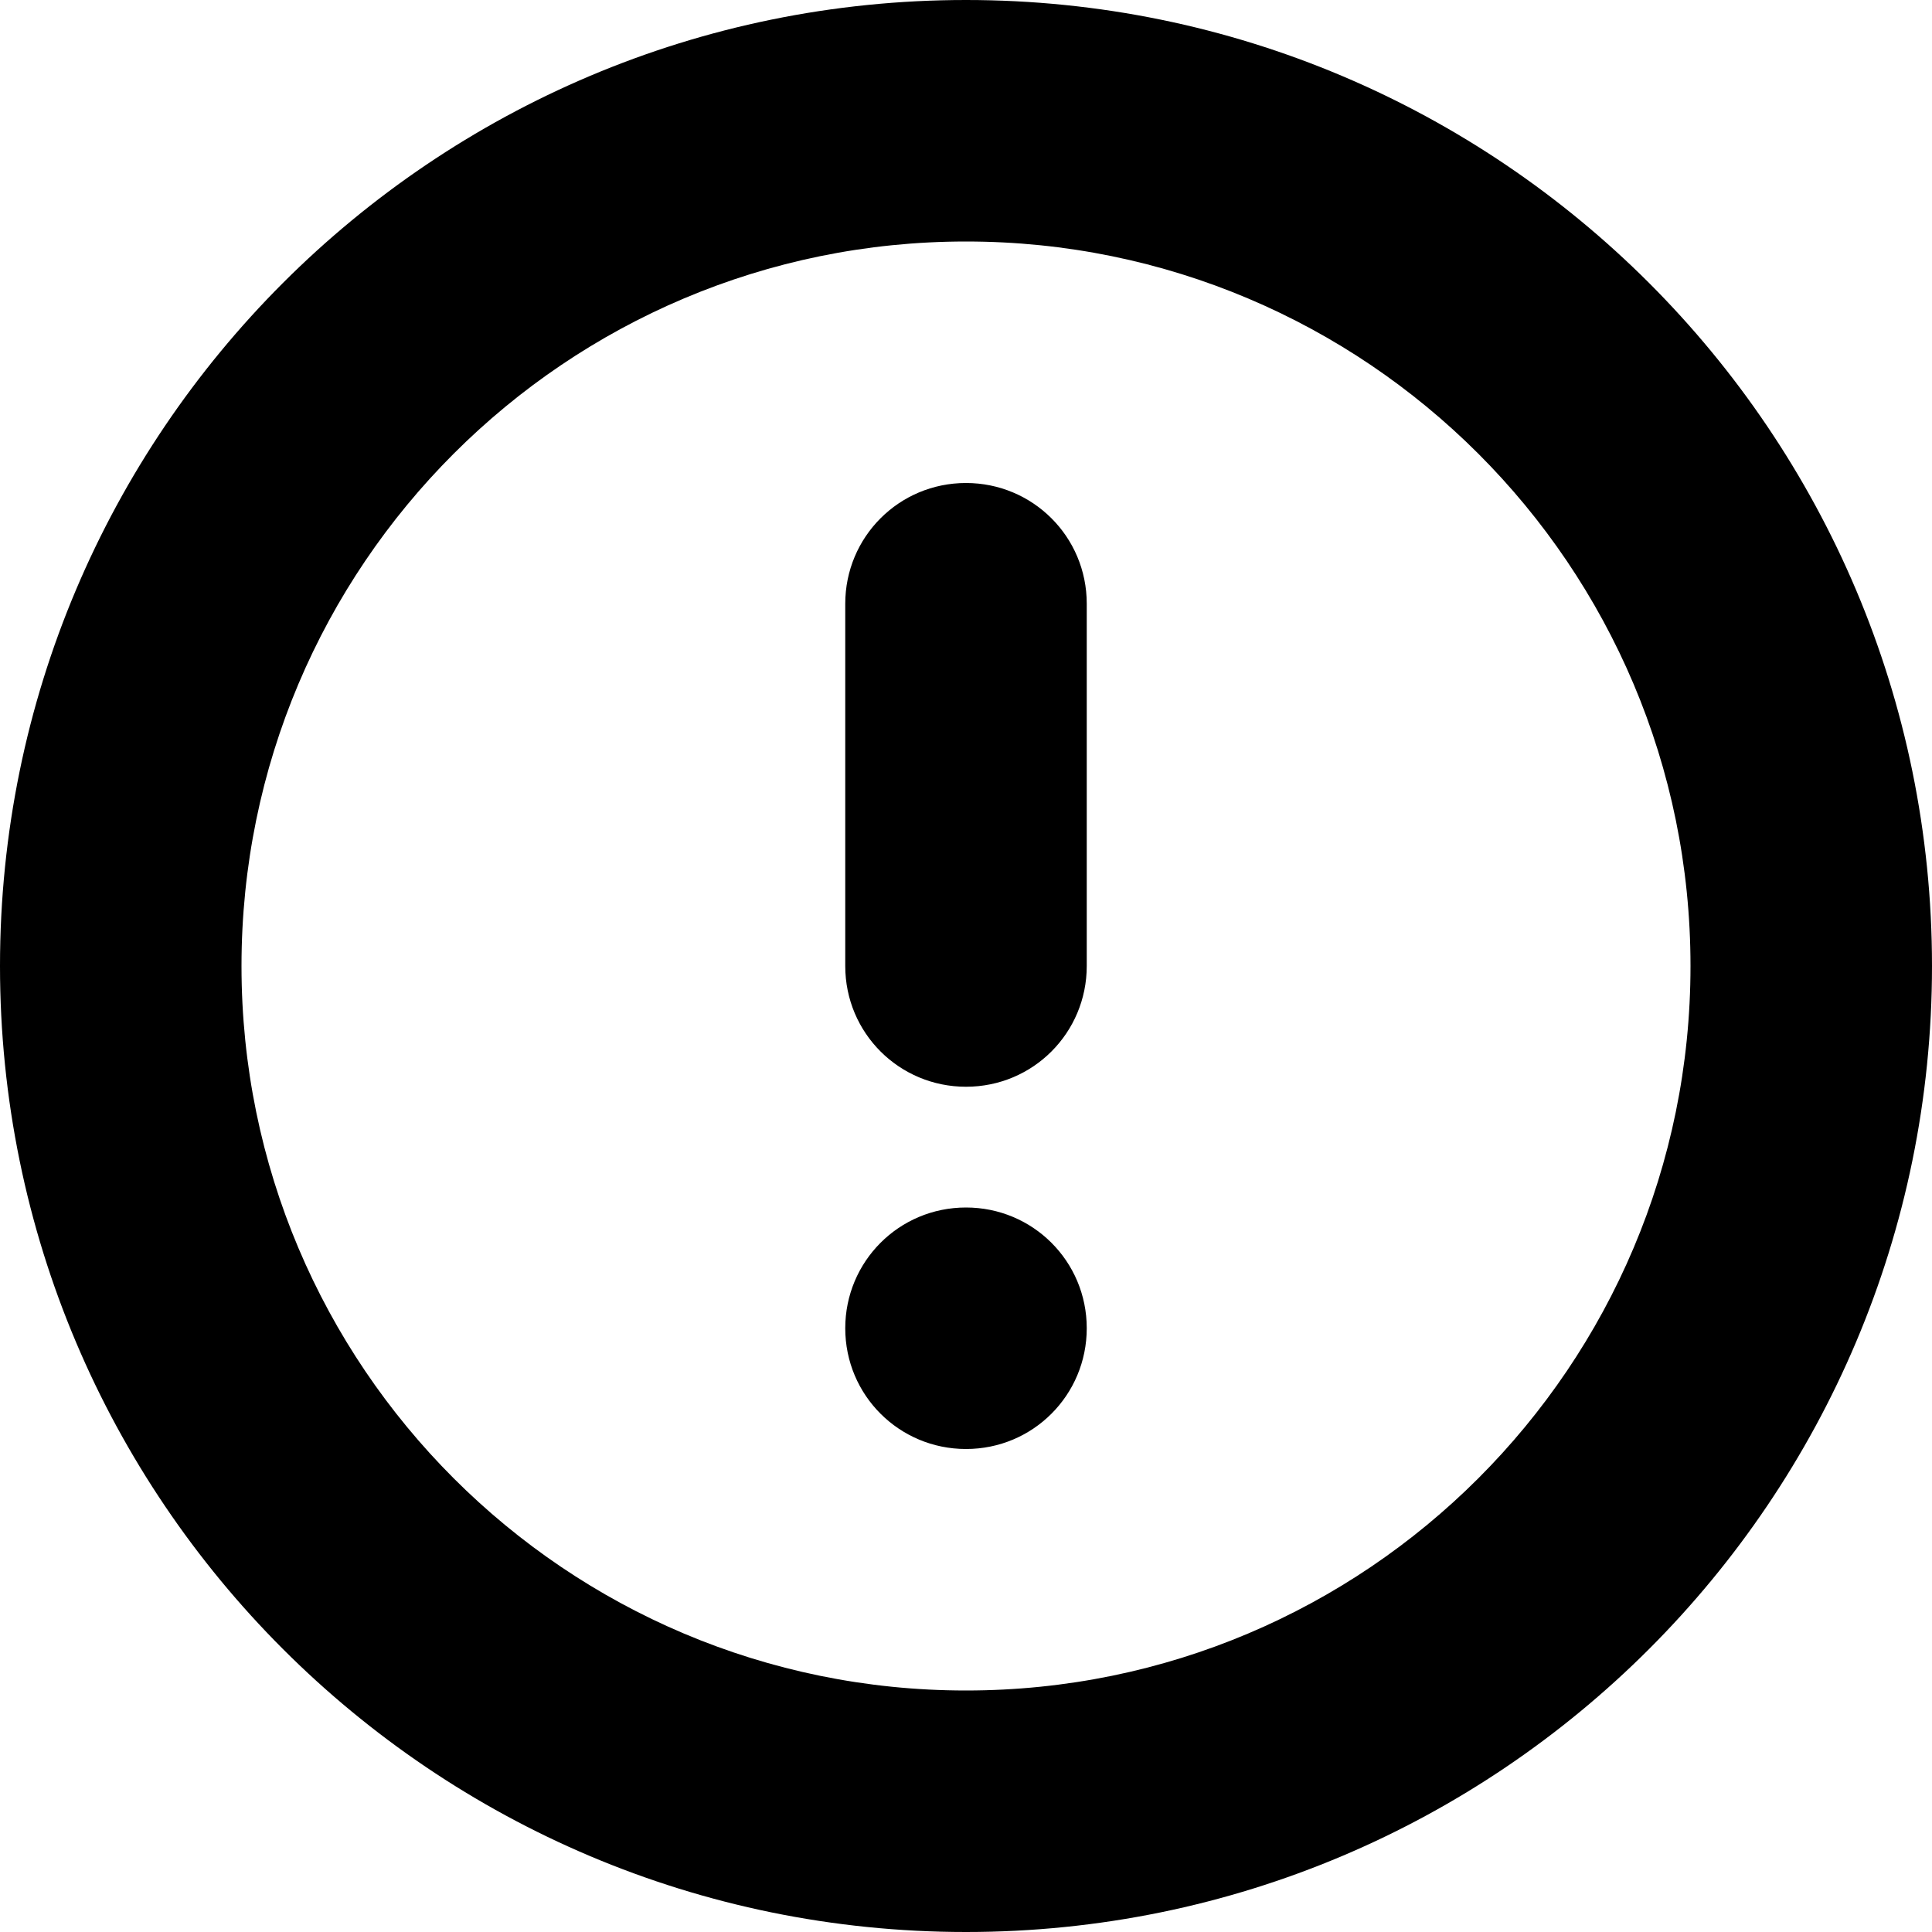 <?xml version="1.0" encoding="UTF-8"?>
<svg width="16px" height="16px" viewBox="0 0 16 16" version="1.1" xmlns="http://www.w3.org/2000/svg" xmlns:xlink="http://www.w3.org/1999/xlink">
    <!-- Generator: Sketch 43.1 (39012) - http://www.bohemiancoding.com/sketch -->
    <title>circle_warning</title>
    <desc>Created with Sketch.</desc>
    <defs></defs>
    <g id="V3" stroke="none" stroke-width="1" fill="none" fill-rule="evenodd">
        <g id="Dux-Icon-V2-@16-预览版" transform="translate(-352, -1424)" fill-rule="nonzero" fill="#000000">
            <g id="circle_warning" transform="translate(352, 1424)">
                <path d="M8,14 C11.314,14 14,11.314 14,8 C14,4.686 11.314,2 8,2 C4.686,2 2,4.686 2,8 C2,11.314 4.686,14 8,14 Z M8,16 C3.582,16 0,12.418 0,8 C0,3.582 3.582,0 8,0 C12.418,0 16,3.582 16,8 C16,12.418 12.418,16 8,16 Z M7,11 C7,11.556 7.448,12 8,12 C8.556,12 9,11.552 9,11 C9,10.444 8.552,10 8,10 C7.444,10 7,10.448 7,11 Z M7,5 L7,8 C7,8.556 7.448,9 8,9 C8.556,9 9,8.552 9,8 L9,5 C9,4.444 8.552,4 8,4 C7.444,4 7,4.448 7,5 Z" id="Combined-Shape"></path>
            </g>
        </g>
    </g>
</svg>